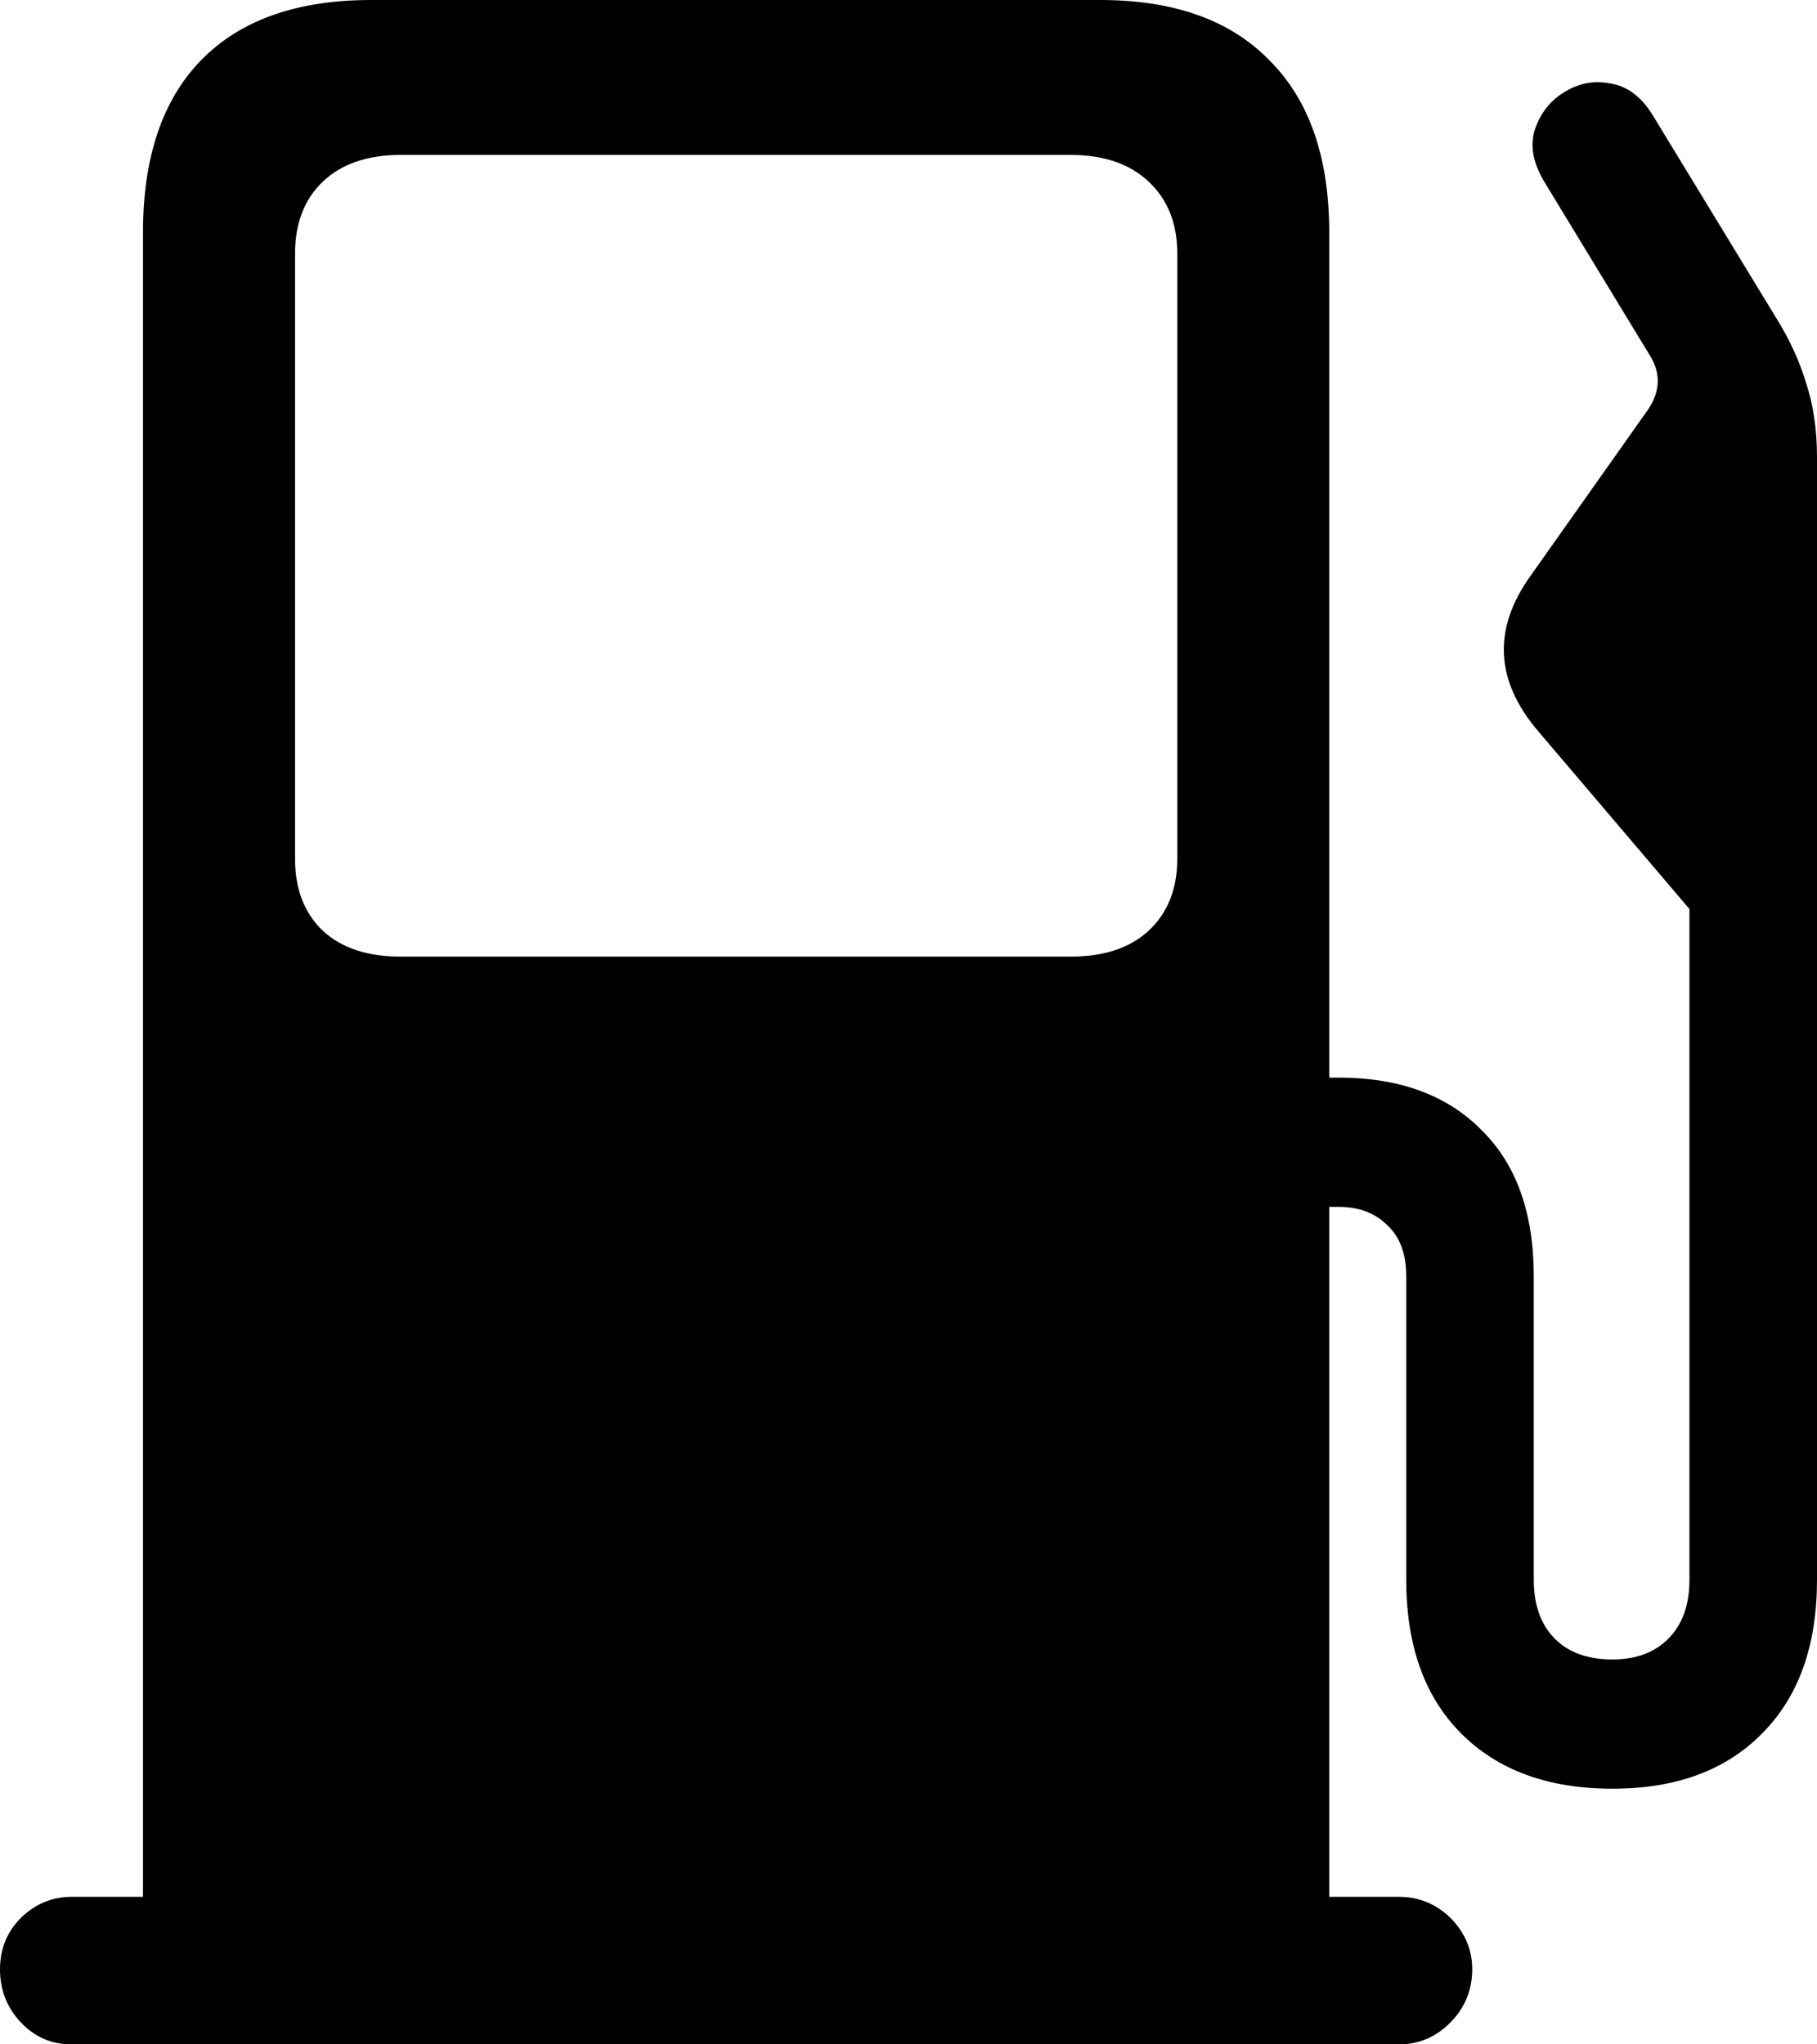 <svg
	color="rgb(0, 0, 0)"
	viewBox="0 0 16 18"
	fill="none"
	xmlns="http://www.w3.org/2000/svg"
>
	<path
		d="M11.705 17.395V2.049C11.705 1.388 11.53 0.882 11.179 0.532C10.834 0.177 10.337 0 9.689 0H3.267C2.614 0 2.114 0.177 1.769 0.532C1.429 0.882 1.259 1.388 1.259 2.049V17.395H11.705ZM3.53 8.423C3.238 8.423 3.009 8.348 2.845 8.197C2.68 8.041 2.598 7.829 2.598 7.56V2.235C2.598 1.966 2.68 1.753 2.845 1.597C3.009 1.442 3.238 1.364 3.53 1.364H9.426C9.718 1.364 9.947 1.442 10.112 1.597C10.281 1.753 10.367 1.966 10.367 2.235V7.56C10.367 7.829 10.281 8.041 10.112 8.197C9.947 8.348 9.718 8.423 9.426 8.423H3.53ZM0 17.338C0 17.521 0.061 17.677 0.183 17.806C0.305 17.936 0.454 18 0.629 18H12.319C12.494 18 12.645 17.936 12.773 17.806C12.9 17.677 12.964 17.521 12.964 17.338C12.964 17.166 12.9 17.016 12.773 16.887C12.645 16.763 12.494 16.701 12.319 16.701H0.629C0.459 16.701 0.311 16.763 0.183 16.887C0.061 17.01 0 17.161 0 17.338ZM11.092 10.626H11.785C11.966 10.626 12.109 10.68 12.215 10.787C12.327 10.889 12.383 11.04 12.383 11.239V13.909C12.383 14.485 12.542 14.934 12.861 15.257C13.185 15.585 13.631 15.749 14.199 15.749C14.762 15.749 15.203 15.585 15.522 15.257C15.841 14.934 16 14.485 16 13.909V4.026C16 3.784 15.968 3.566 15.904 3.372C15.846 3.179 15.758 2.988 15.641 2.8L14.55 1.009C14.449 0.847 14.324 0.756 14.175 0.734C14.032 0.707 13.896 0.734 13.769 0.815C13.647 0.89 13.562 1 13.514 1.146C13.471 1.286 13.501 1.439 13.602 1.606L14.534 3.139C14.624 3.289 14.619 3.442 14.518 3.598L13.474 5.075C13.145 5.537 13.166 5.989 13.538 6.43L14.877 8.004V13.909C14.877 14.13 14.815 14.302 14.693 14.426C14.571 14.55 14.406 14.611 14.199 14.611C13.981 14.611 13.811 14.55 13.689 14.426C13.567 14.302 13.506 14.13 13.506 13.909V11.239C13.506 10.68 13.352 10.249 13.044 9.948C12.741 9.641 12.321 9.488 11.785 9.488H11.092V10.626Z"
		fill="currentColor"
	/>
</svg>
